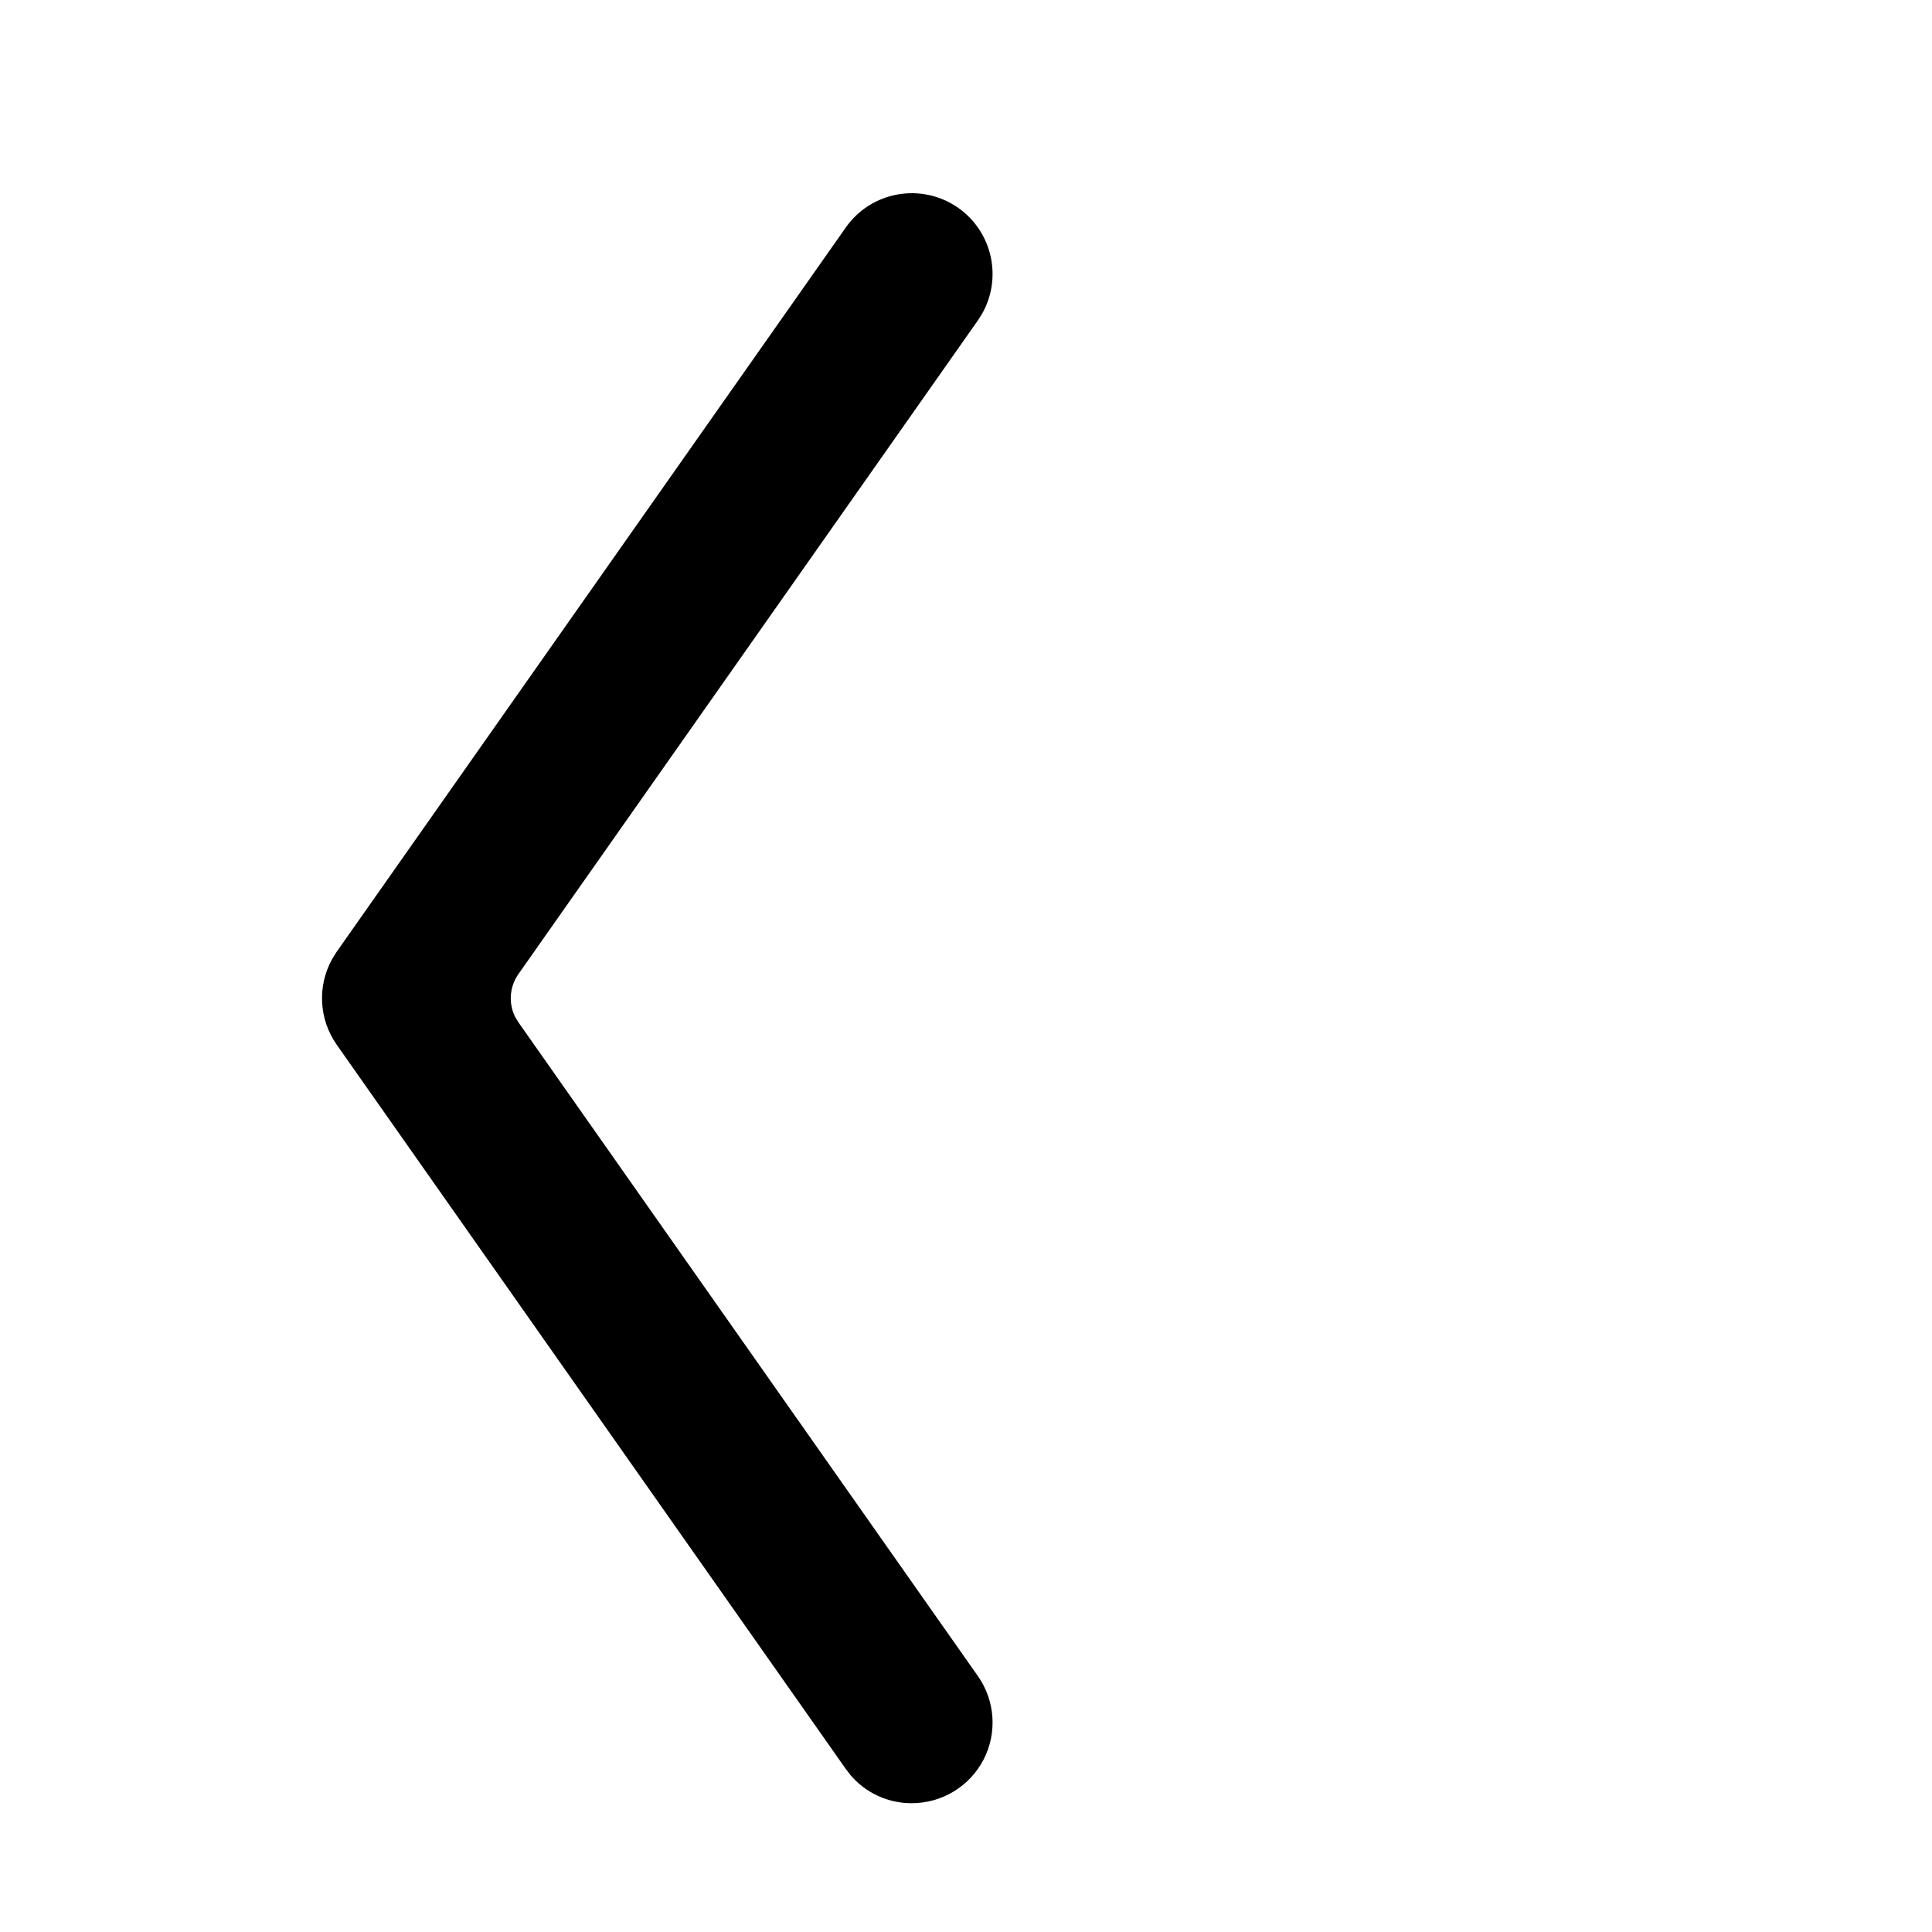 <?xml version="1.0"?>
	<svg xmlns="http://www.w3.org/2000/svg" 
		width="30" 
		height="30" 
		viewbox="0 0 30 30" 
		code="81155" 
		 transform=""
		><path d="M5.226 14.782L13.131 3.536C13.527 2.968 14.309 2.83 14.877 3.226 15.411 3.6 15.565 4.314 15.251 4.87L15.186 4.973 8.051 15.124C7.911 15.322 7.894 15.577 7.998 15.789L8.051 15.876 15.186 26.028C15.454 26.411 15.487 26.911 15.271 27.326 15.055 27.74 14.626 28 14.158 28 13.79 28.002 13.441 27.84 13.205 27.562L13.131 27.465 5.226 16.219C4.95 15.823 4.927 15.308 5.157 14.893L5.226 14.782 13.131 3.536 5.226 14.782Z"/>
	</svg>
	